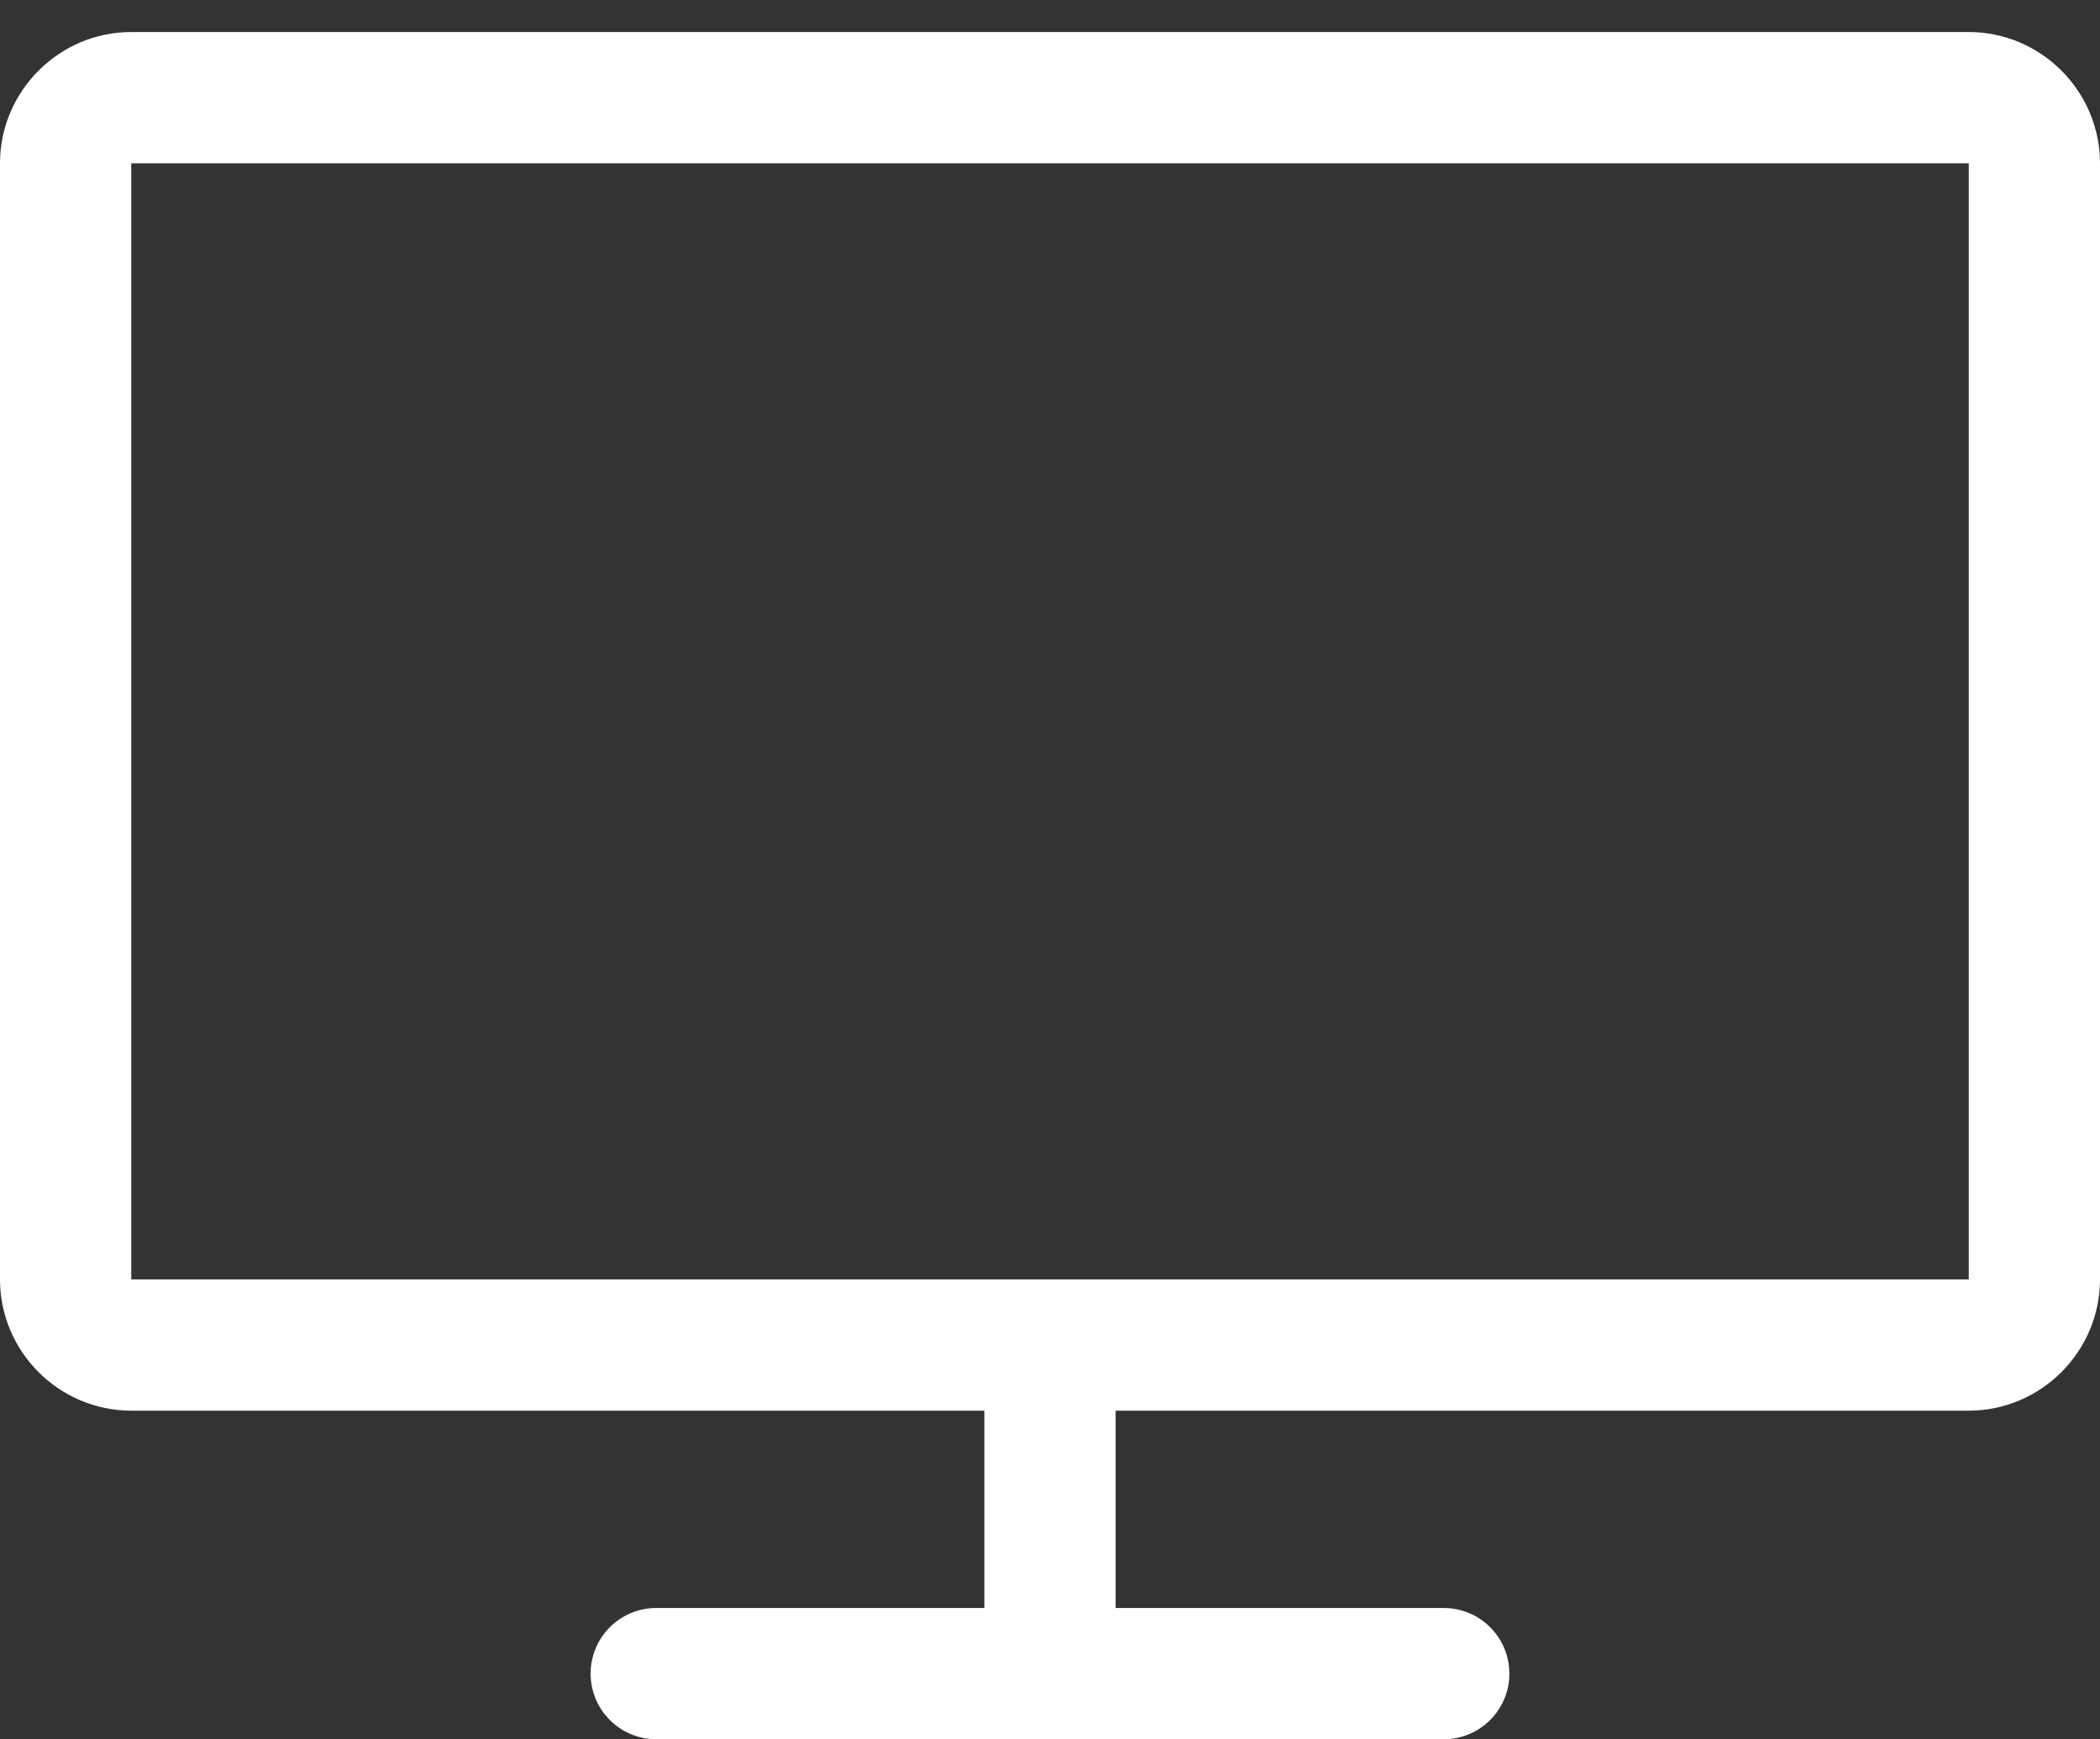 <svg 
 xmlns="http://www.w3.org/2000/svg"
 xmlns:xlink="http://www.w3.org/1999/xlink"
 width="64px" height="53px">
<rect width="100%" height="100%" fill="#333333" stroke="none"/>
<path fill-rule="evenodd"  fill="rgb(255, 255, 255)"
 d="M60.000,42.987 L34.000,42.987 L34.000,49.000 L44.000,49.000 C45.105,49.000 46.000,49.895 46.000,51.000 C46.000,52.104 45.105,52.999 44.000,52.999 L20.000,52.999 C18.895,52.999 18.000,52.104 18.000,51.000 C18.000,49.895 18.895,49.000 20.000,49.000 L30.000,49.000 L30.000,42.987 L4.000,42.987 C1.801,42.987 -0.000,41.187 -0.000,38.987 L-0.000,4.976 C-0.000,2.777 1.801,0.976 4.000,0.976 L60.000,0.976 C62.199,0.976 64.000,2.777 64.000,4.976 L64.000,38.987 C64.000,41.187 62.199,42.987 60.000,42.987 ZM60.000,4.976 L4.000,4.976 L4.000,38.987 L60.000,38.987 L60.000,4.976 Z"/>
</svg>